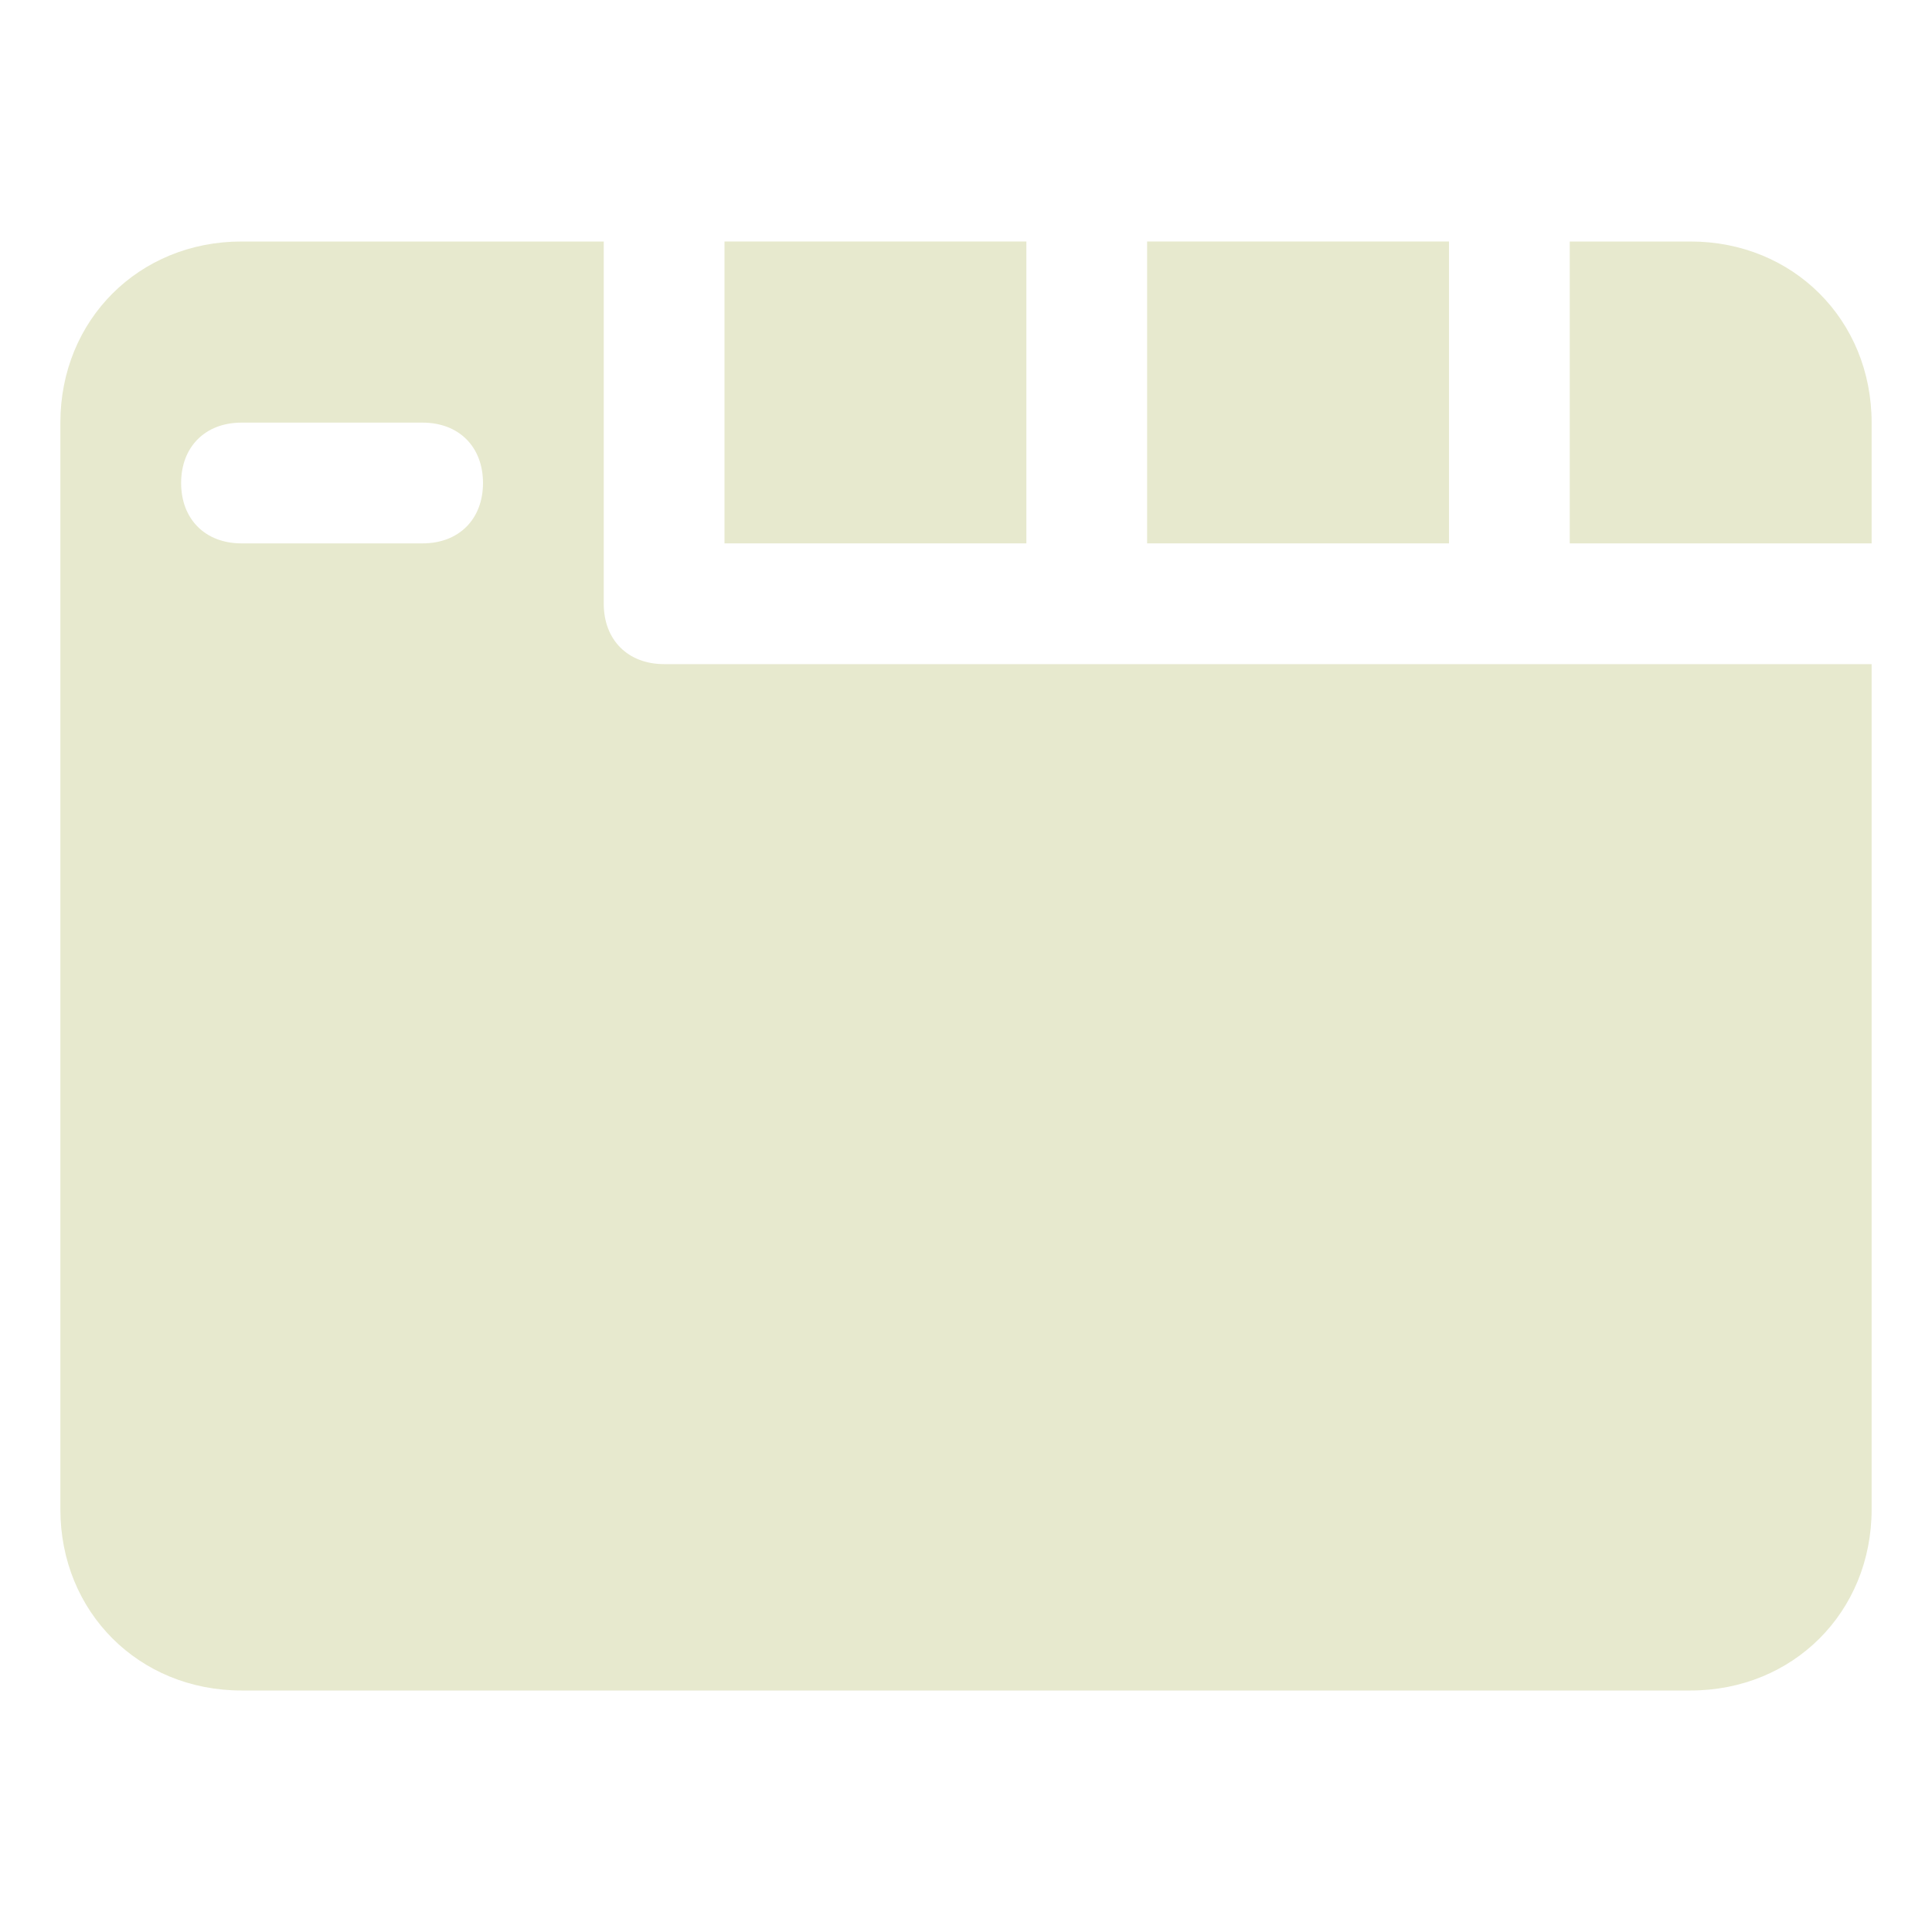 <?xml version="1.0" encoding="utf-8"?>

<!-- Uploaded to: SVG Repo, www.svgrepo.com, Generator: SVG Repo Mixer Tools -->
<svg fill="#000000" version="1.1" id="Icons" xmlns="http://www.w3.org/2000/svg" xmlns:xlink="http://www.w3.org/1999/xlink" 
	 viewBox="0 0 32 32" xml:space="preserve">
<g>
	<rect x="19" y="4" width="5" height="5" fill="#E7E9CE" />
	<path d="M26,9h5V7c0-1.7-1.3-3-3-3h-2V9z" fill="#E7E9CE"/>
	<rect x="12" y="4" width="5" height="5" fill="#E7E9CE"/>
</g>
<path d="M11,11c-0.6,0-1-0.4-1-1V4H4C2.3,4,1,5.3,1,7v18c0,1.7,1.3,3,3,3h24c1.7,0,3-1.3,3-3V11H11z M7,9H4C3.4,9,3,8.6,3,8
	s0.4-1,1-1h3c0.6,0,1,0.4,1,1S7.6,9,7,9z" fill="#E7E9CE"/>
</svg>